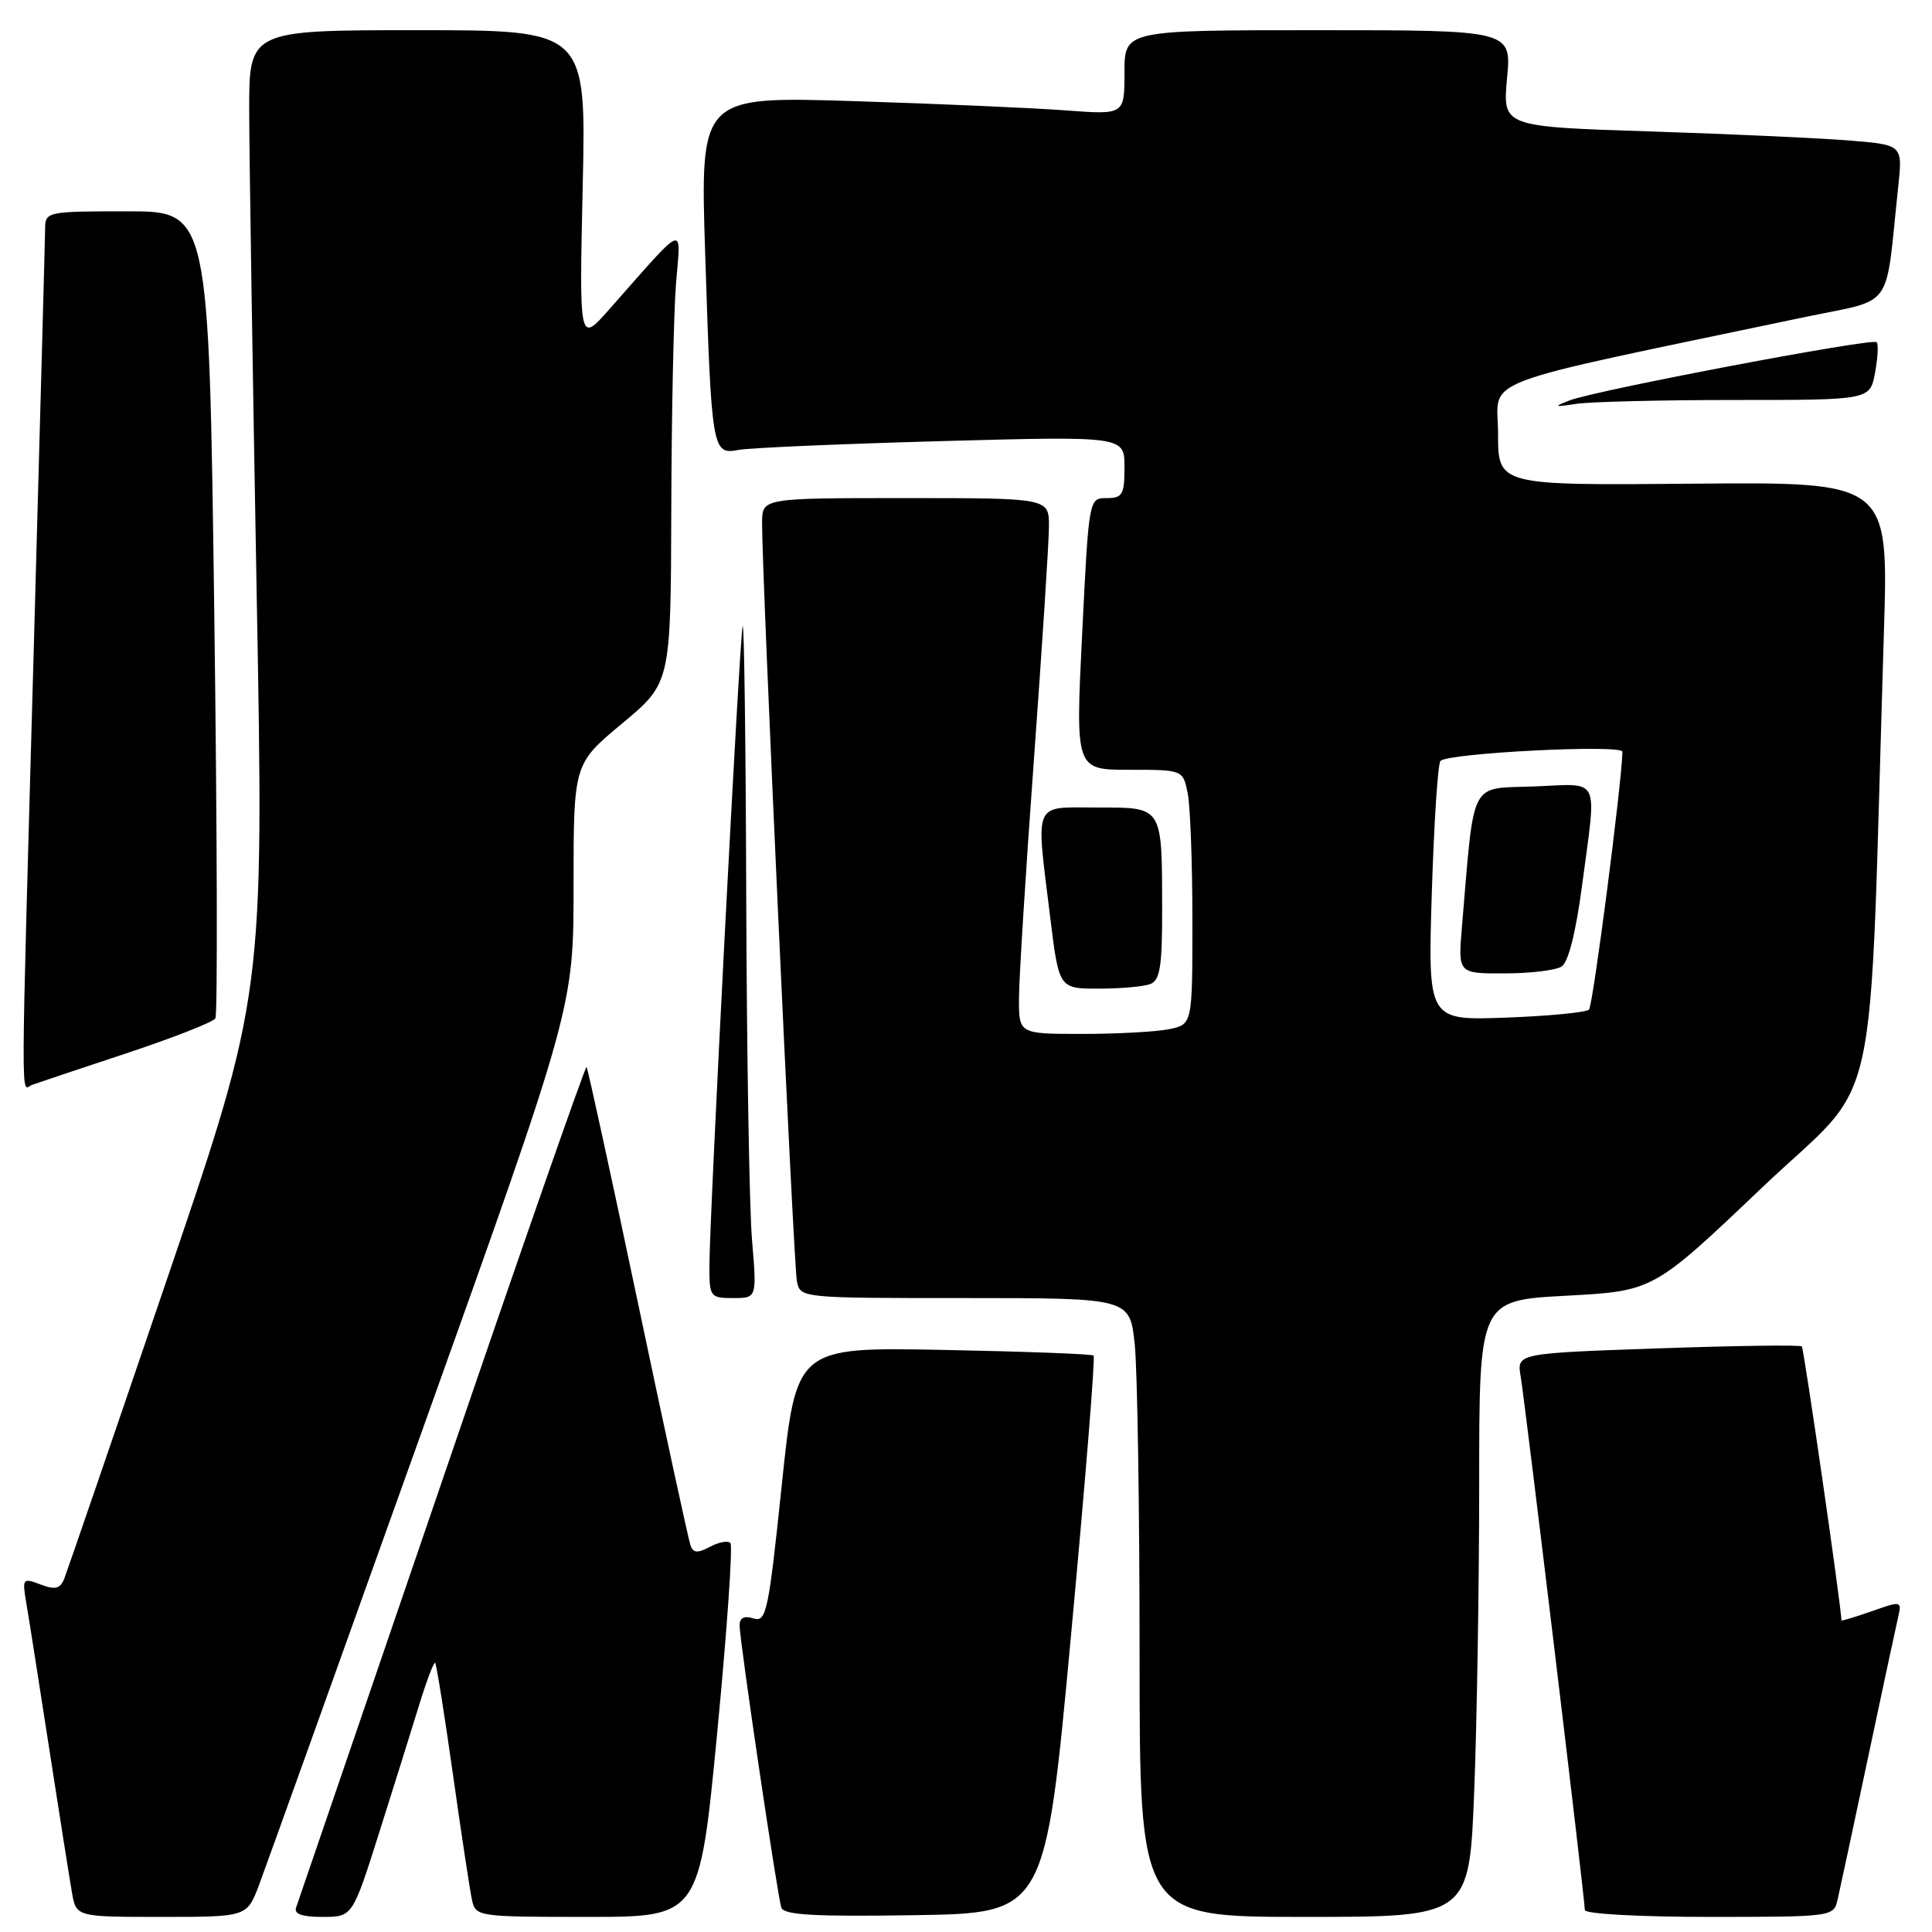 <?xml version="1.0" encoding="UTF-8" standalone="no"?>
<!DOCTYPE svg PUBLIC "-//W3C//DTD SVG 1.1//EN" "http://www.w3.org/Graphics/SVG/1.1/DTD/svg11.dtd" >
<svg xmlns="http://www.w3.org/2000/svg" xmlns:xlink="http://www.w3.org/1999/xlink" version="1.1" viewBox="0 0 256 256">
 <g >
 <path fill="currentColor"
d=" M 34.33 249.75 C 35.21 247.41 44.94 220.30 55.96 189.50 C 76.00 133.50 76.00 133.50 76.00 117.36 C 76.00 101.22 76.00 101.22 82.44 95.86 C 88.88 90.50 88.88 90.50 88.95 67.50 C 88.98 54.85 89.27 41.35 89.58 37.50 C 90.22 29.63 91.06 29.30 80.72 41.00 C 76.75 45.50 76.75 45.50 77.21 24.75 C 77.68 4.00 77.68 4.00 55.34 4.00 C 33.00 4.00 33.00 4.00 33.02 14.75 C 33.03 20.66 33.48 49.41 34.01 78.64 C 34.98 131.78 34.98 131.78 22.08 169.64 C 14.99 190.46 8.88 208.26 8.51 209.19 C 7.97 210.53 7.32 210.69 5.37 209.95 C 3.02 209.06 2.94 209.16 3.46 212.26 C 3.77 214.04 5.13 222.70 6.49 231.50 C 7.85 240.30 9.22 248.96 9.53 250.75 C 10.09 254.00 10.09 254.00 21.41 254.00 C 32.73 254.00 32.73 254.00 34.33 249.75 Z  M 50.27 242.75 C 52.23 236.56 54.62 228.92 55.59 225.76 C 56.56 222.61 57.50 220.16 57.66 220.33 C 57.83 220.50 58.89 227.13 60.01 235.07 C 61.13 243.01 62.27 250.51 62.54 251.75 C 63.03 253.96 63.30 254.00 77.86 254.00 C 92.68 254.00 92.68 254.00 95.04 229.53 C 96.33 216.07 97.12 204.78 96.78 204.45 C 96.45 204.11 95.23 204.34 94.07 204.96 C 92.45 205.83 91.86 205.79 91.50 204.79 C 91.24 204.08 88.10 189.59 84.52 172.59 C 80.94 155.58 77.88 141.54 77.72 141.38 C 77.56 141.22 68.93 165.93 58.56 196.30 C 48.18 226.66 39.48 252.06 39.24 252.75 C 38.92 253.62 40.01 254.00 42.75 254.00 C 46.71 254.00 46.71 254.00 50.27 242.75 Z  M 141.91 216.75 C 143.79 196.53 145.14 179.82 144.91 179.62 C 144.69 179.41 135.72 179.08 125.00 178.87 C 105.50 178.50 105.50 178.50 103.59 196.77 C 101.83 213.62 101.54 214.99 99.84 214.45 C 98.61 214.06 98.00 214.36 98.00 215.37 C 98.00 217.38 103.00 251.15 103.53 252.77 C 103.86 253.75 107.93 253.98 121.23 253.77 C 138.50 253.50 138.50 253.50 141.91 216.75 Z  M 195.34 237.34 C 195.70 228.18 196.00 209.80 196.00 196.49 C 196.00 172.31 196.00 172.31 207.54 171.69 C 219.08 171.07 219.08 171.07 233.43 157.41 C 249.47 142.15 247.56 150.81 249.63 83.68 C 250.24 63.86 250.24 63.86 224.37 64.09 C 198.50 64.32 198.50 64.32 198.50 57.46 C 198.50 49.85 194.42 51.40 239.17 42.01 C 251.14 39.50 249.75 41.44 251.51 24.86 C 252.12 19.21 252.12 19.21 245.31 18.64 C 241.56 18.32 229.63 17.77 218.80 17.42 C 199.10 16.79 199.10 16.79 199.69 10.39 C 200.29 4.00 200.29 4.00 174.64 4.00 C 149.00 4.00 149.00 4.00 149.00 9.60 C 149.00 15.21 149.00 15.21 141.25 14.63 C 136.99 14.31 124.34 13.75 113.14 13.40 C 92.77 12.76 92.77 12.76 93.44 33.63 C 94.28 59.75 94.37 60.27 97.84 59.62 C 99.30 59.34 111.41 58.82 124.75 58.45 C 149.00 57.79 149.00 57.79 149.00 61.89 C 149.00 65.54 148.74 66.00 146.64 66.00 C 144.28 66.00 144.28 66.00 143.39 84.00 C 142.50 102.00 142.50 102.00 149.62 102.00 C 156.75 102.00 156.75 102.00 157.38 105.12 C 157.72 106.84 158.00 114.44 158.00 122.00 C 158.00 135.75 158.00 135.75 154.87 136.38 C 153.16 136.72 147.98 137.00 143.37 137.00 C 135.00 137.00 135.00 137.00 135.02 132.25 C 135.03 129.64 135.92 115.35 137.01 100.50 C 138.09 85.65 138.99 71.81 138.99 69.75 C 139.00 66.00 139.00 66.00 120.00 66.00 C 101.00 66.00 101.00 66.00 100.98 69.25 C 100.93 75.63 105.15 167.54 105.59 169.75 C 106.04 172.00 106.04 172.00 127.88 172.00 C 149.72 172.00 149.72 172.00 150.36 178.15 C 150.71 181.53 151.00 199.98 151.00 219.15 C 151.00 254.00 151.00 254.00 172.84 254.00 C 194.69 254.00 194.69 254.00 195.34 237.34 Z  M 243.48 251.75 C 243.77 250.51 245.58 242.07 247.50 233.00 C 249.42 223.93 251.23 215.51 251.51 214.29 C 252.01 212.12 251.94 212.11 248.01 213.50 C 245.80 214.27 244.00 214.82 244.00 214.71 C 243.96 212.77 239.03 178.69 238.75 178.41 C 238.53 178.19 229.94 178.31 219.66 178.67 C 200.97 179.32 200.97 179.32 201.50 182.41 C 202.08 185.82 210.00 251.64 210.00 253.09 C 210.00 253.60 217.26 254.00 226.48 254.00 C 242.75 254.00 242.97 253.97 243.48 251.75 Z  M 99.65 164.35 C 99.29 160.14 98.95 139.78 98.88 119.10 C 98.82 98.42 98.60 82.17 98.40 83.00 C 97.98 84.73 94.00 161.42 94.00 167.78 C 94.00 171.85 94.11 172.00 97.15 172.00 C 100.29 172.00 100.29 172.00 99.65 164.35 Z  M 16.74 139.57 C 22.92 137.52 28.23 135.44 28.54 134.94 C 28.84 134.45 28.78 110.18 28.39 81.02 C 27.68 28.00 27.68 28.00 16.84 28.00 C 6.27 28.00 6.00 28.06 5.98 30.25 C 5.97 31.49 5.30 56.12 4.50 85.00 C 2.71 149.55 2.73 144.31 4.25 143.75 C 4.94 143.50 10.56 141.62 16.74 139.57 Z  M 152.42 130.39 C 153.70 129.90 154.00 128.07 153.99 120.64 C 153.97 106.71 154.15 107.00 145.38 107.00 C 136.77 107.00 137.24 105.90 139.16 121.56 C 140.32 131.00 140.32 131.00 145.58 131.00 C 148.47 131.00 151.55 130.73 152.42 130.39 Z  M 230.01 53.00 C 247.78 53.00 247.78 53.00 248.45 49.40 C 248.82 47.42 248.92 45.59 248.67 45.34 C 248.10 44.76 211.43 51.72 208.00 53.05 C 205.78 53.91 205.88 53.96 208.88 53.51 C 210.73 53.23 220.24 53.00 230.01 53.00 Z  M 189.72 118.36 C 190.01 109.09 190.52 101.20 190.87 100.83 C 191.85 99.77 215.00 98.61 214.98 99.61 C 214.91 103.68 211.08 133.26 210.55 133.78 C 210.18 134.15 205.23 134.63 199.54 134.84 C 189.20 135.22 189.20 135.22 189.72 118.36 Z  M 206.92 128.07 C 207.81 127.51 208.81 123.55 209.63 117.34 C 211.58 102.55 212.22 103.87 203.25 104.21 C 194.62 104.53 195.39 103.03 193.72 122.75 C 193.19 129.00 193.19 129.00 199.34 128.98 C 202.73 128.98 206.14 128.57 206.92 128.07 Z "/>
</g>
</svg>